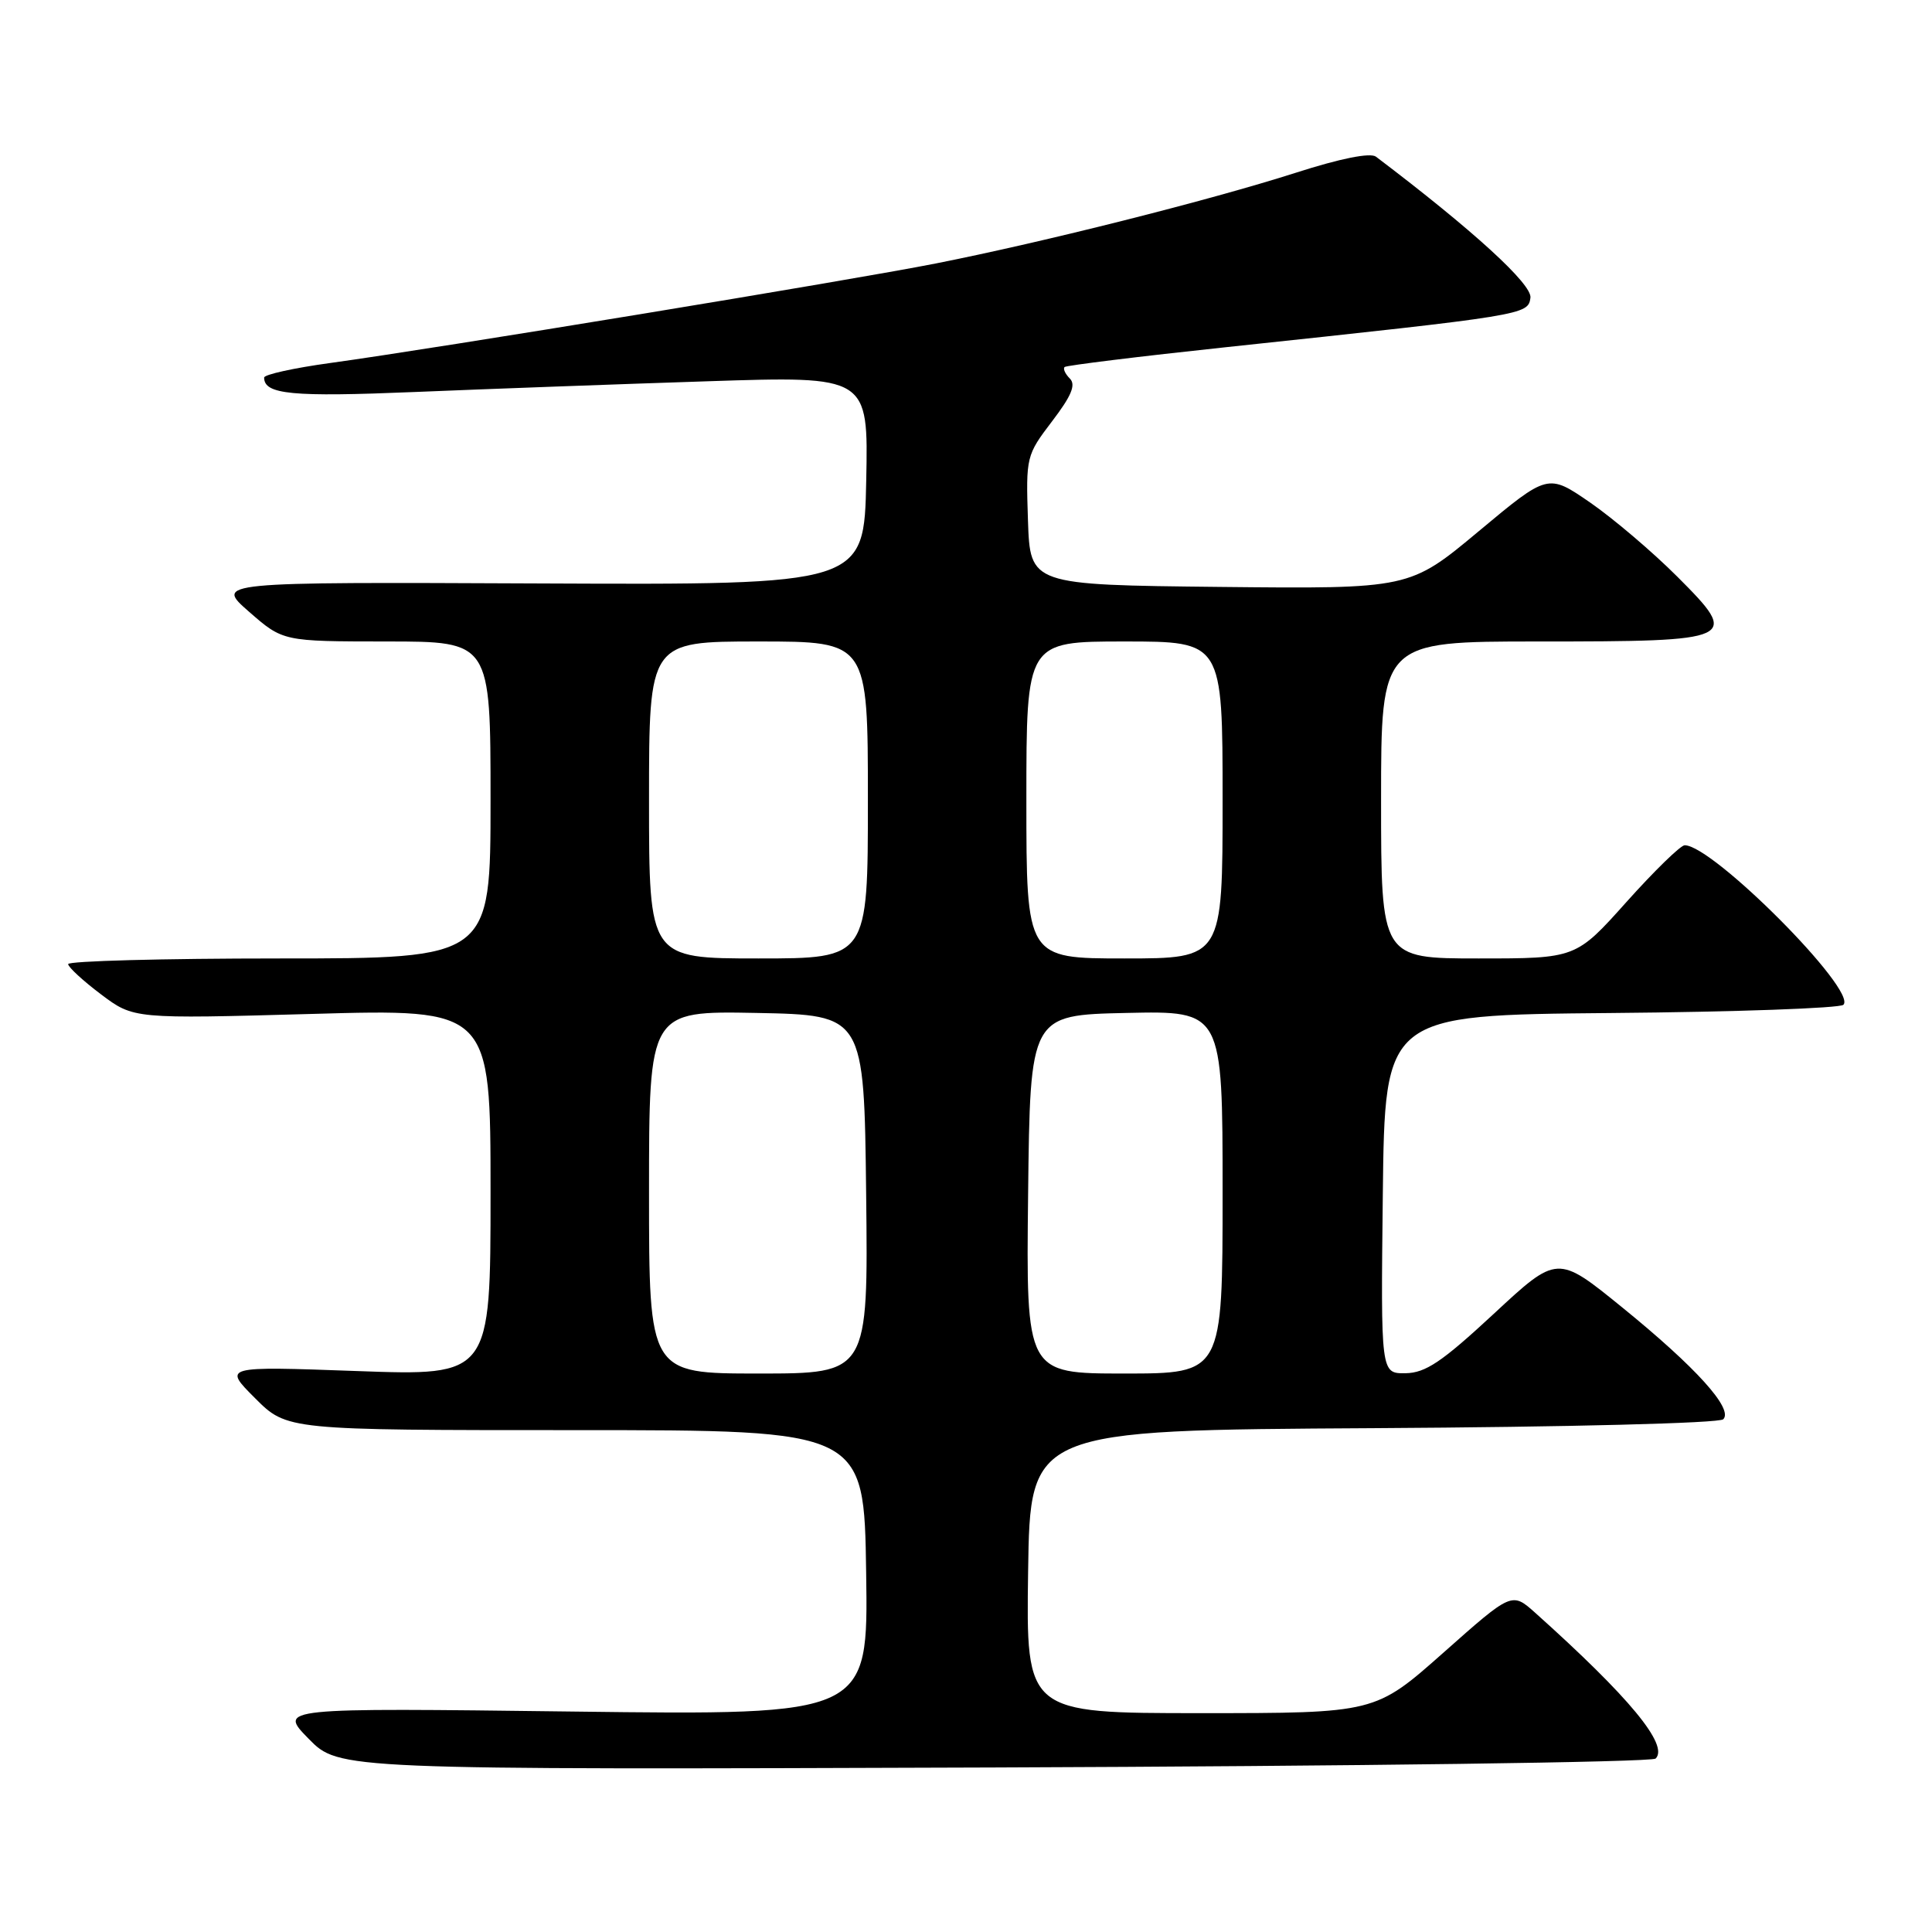 <?xml version="1.0" encoding="UTF-8" standalone="no"?>
<!DOCTYPE svg PUBLIC "-//W3C//DTD SVG 1.1//EN" "http://www.w3.org/Graphics/SVG/1.1/DTD/svg11.dtd" >
<svg xmlns="http://www.w3.org/2000/svg" xmlns:xlink="http://www.w3.org/1999/xlink" version="1.1" viewBox="0 0 256 256">
 <g >
 <path fill="currentColor"
d=" M 219.38 233.02 C 221.16 231.24 215.91 224.89 203.42 213.70 C 200.33 210.94 200.33 210.94 191.28 218.97 C 182.22 227.00 182.22 227.00 159.09 227.00 C 135.96 227.00 135.96 227.00 136.23 208.25 C 136.50 189.50 136.50 189.50 181.96 189.24 C 207.91 189.09 227.82 188.58 228.34 188.06 C 229.71 186.69 224.72 181.17 214.93 173.22 C 206.36 166.26 206.36 166.26 197.93 174.09 C 191.05 180.47 188.90 181.92 186.23 181.96 C 182.96 182.00 182.96 182.00 183.23 158.25 C 183.50 134.50 183.50 134.50 213.47 134.23 C 229.95 134.09 243.81 133.59 244.26 133.14 C 246.14 131.26 226.97 112.00 223.23 112.00 C 222.69 112.00 219.22 115.38 215.53 119.50 C 208.82 127.00 208.82 127.00 195.91 127.00 C 183.00 127.00 183.00 127.00 183.00 106.00 C 183.00 85.00 183.00 85.00 203.81 85.00 C 230.22 85.00 230.64 84.80 222.24 76.40 C 218.96 73.12 213.76 68.70 210.69 66.58 C 205.11 62.74 205.11 62.74 195.94 70.39 C 186.78 78.03 186.78 78.03 161.64 77.77 C 136.50 77.50 136.50 77.50 136.21 68.94 C 135.93 60.52 135.99 60.31 139.40 55.83 C 141.97 52.46 142.59 50.99 141.76 50.16 C 141.14 49.54 140.83 48.85 141.07 48.63 C 141.31 48.42 150.95 47.23 162.50 46.00 C 202.21 41.77 202.47 41.72 202.79 39.46 C 203.05 37.68 195.16 30.48 182.32 20.76 C 181.57 20.20 177.61 20.99 171.70 22.89 C 160.28 26.54 138.31 32.08 124.00 34.91 C 112.56 37.17 57.82 46.17 43.75 48.10 C 38.94 48.76 35.00 49.63 35.00 50.03 C 35.00 52.27 38.65 52.62 55.00 51.94 C 64.62 51.54 82.08 50.90 93.78 50.52 C 115.06 49.82 115.06 49.82 114.78 63.66 C 114.50 77.50 114.50 77.50 71.50 77.31 C 28.50 77.12 28.50 77.12 33.00 81.06 C 37.50 84.99 37.50 84.99 51.25 85.00 C 65.00 85.00 65.00 85.00 65.00 106.00 C 65.00 127.00 65.00 127.00 37.00 127.00 C 21.60 127.00 9.01 127.34 9.03 127.75 C 9.05 128.16 11.01 129.97 13.39 131.76 C 17.71 135.01 17.71 135.01 41.36 134.35 C 65.00 133.68 65.00 133.68 65.00 158.00 C 65.00 182.31 65.00 182.31 47.28 181.67 C 29.56 181.03 29.56 181.03 33.80 185.27 C 38.03 189.50 38.03 189.50 76.27 189.50 C 114.50 189.50 114.50 189.50 114.77 208.39 C 115.05 227.28 115.05 227.28 75.96 226.79 C 36.88 226.30 36.88 226.30 40.90 230.40 C 44.92 234.50 44.92 234.50 131.71 234.20 C 179.45 234.03 218.89 233.50 219.38 233.02 Z  M 86.00 157.97 C 86.00 133.95 86.00 133.95 100.25 134.22 C 114.50 134.50 114.50 134.50 114.77 158.25 C 115.04 182.00 115.04 182.00 100.52 182.00 C 86.00 182.00 86.00 182.00 86.00 157.97 Z  M 136.23 158.25 C 136.50 134.50 136.50 134.50 149.25 134.22 C 162.00 133.94 162.00 133.94 162.00 157.97 C 162.00 182.00 162.00 182.00 148.98 182.00 C 135.96 182.00 135.96 182.00 136.23 158.25 Z  M 86.00 106.00 C 86.00 85.00 86.00 85.00 100.50 85.00 C 115.00 85.00 115.00 85.00 115.00 106.00 C 115.00 127.00 115.00 127.00 100.50 127.00 C 86.00 127.00 86.00 127.00 86.00 106.00 Z  M 136.00 106.00 C 136.00 85.00 136.00 85.00 149.00 85.00 C 162.00 85.00 162.00 85.00 162.00 106.00 C 162.00 127.00 162.00 127.00 149.00 127.00 C 136.00 127.00 136.00 127.00 136.00 106.00 Z "/>
</g>
</svg>